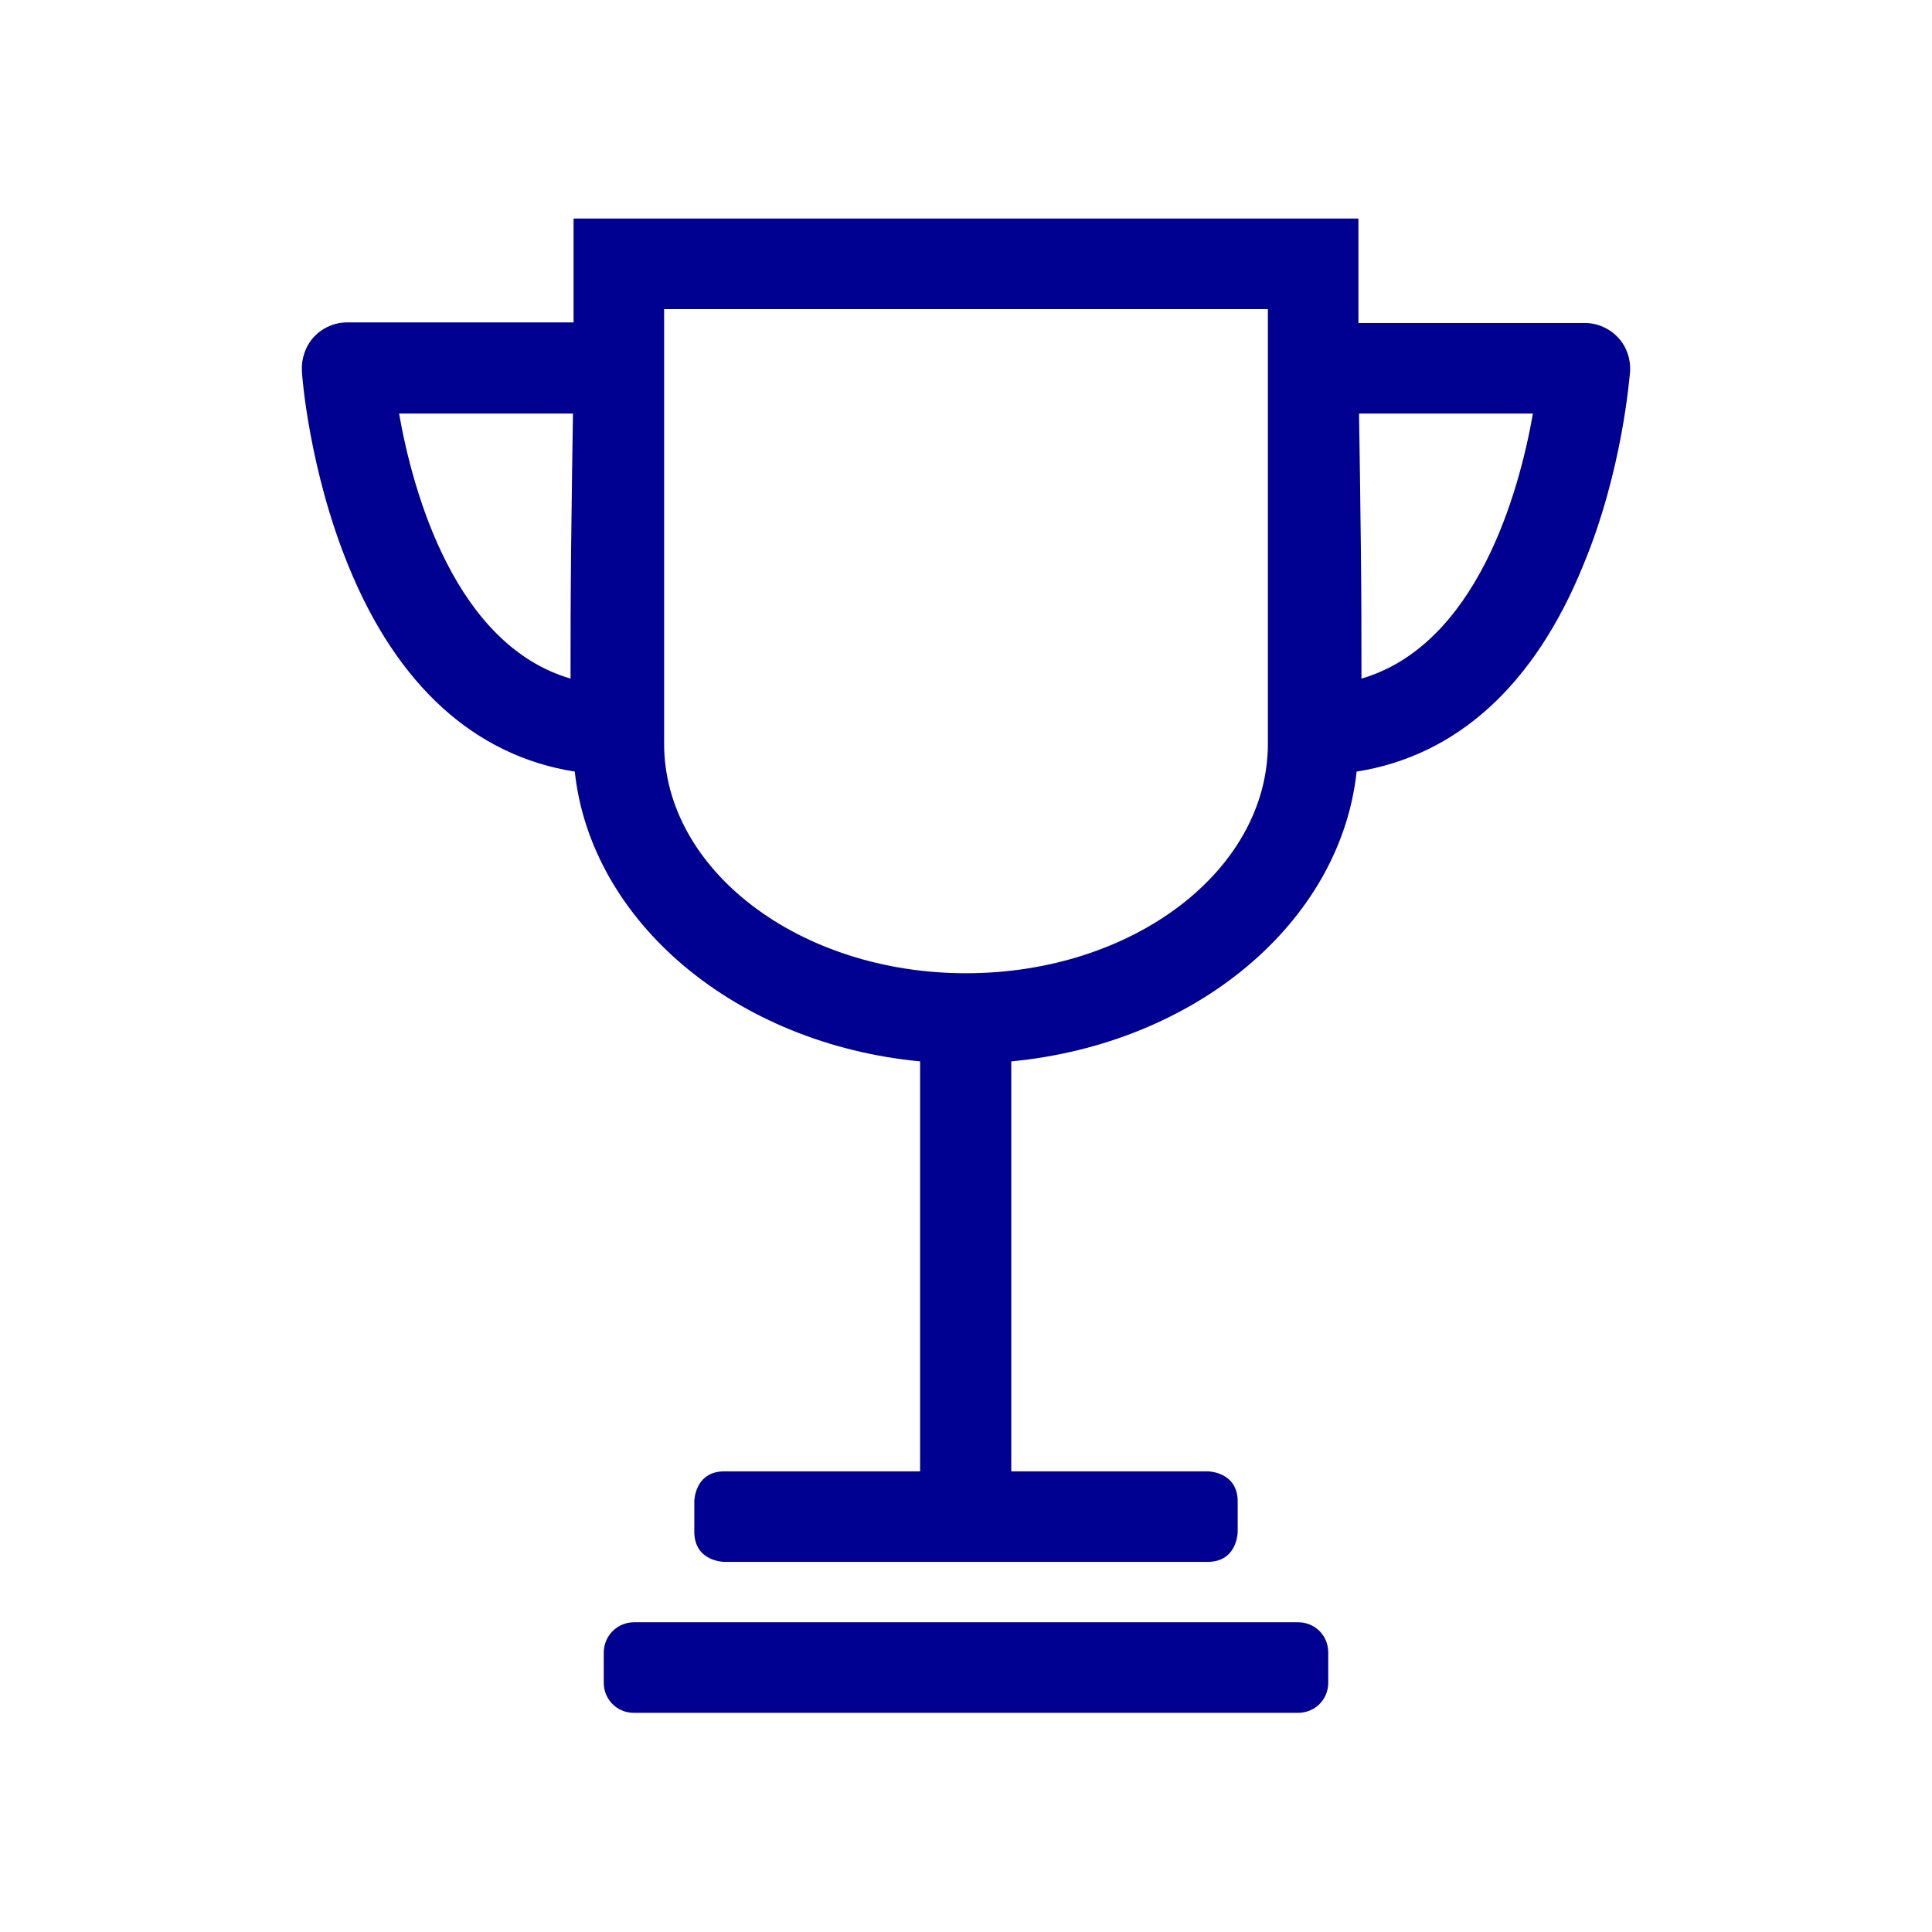 <?xml version="1.0" encoding="utf-8"?>
<!-- Generator: Adobe Illustrator 26.4.1, SVG Export Plug-In . SVG Version: 6.00 Build 0)  -->
<svg version="1.1" id="Layer_1" xmlns="http://www.w3.org/2000/svg" xmlns:xlink="http://www.w3.org/1999/xlink" x="0px" y="0px"
	 viewBox="0 0 320 320" style="enable-background:new 0 0 320 320;" xml:space="preserve">
<style type="text/css">
	.st0{clip-path:url(#SVGID_00000085218747484341902090000010733905395395791029_);fill:#000091;}
</style>
<g>
	<g>
		<defs>
			<rect id="SVGID_1_" width="320" height="320"/>
		</defs>
		<clipPath id="SVGID_00000081621121405054177170000017079318453621343678_">
			<use xlink:href="#SVGID_1_"  style="overflow:visible;"/>
		</clipPath>
		<path style="clip-path:url(#SVGID_00000081621121405054177170000017079318453621343678_);fill:#000091;" d="M100,273.7v5
			c0,2.8,2.2,5,5,5h110c2.8,0,5-2.2,5-5v-5c0-2.8-2.2-5-5-5H105C102.2,268.7,100,271,100,273.7 M253.9,68.5
			c-2.3,13.1-9.3,38.3-28.4,43.9c0-0.4,0-0.8,0-1.2c0-5.1,0-12-0.1-20.7c-0.1-8.1-0.2-16.3-0.3-22H253.9z M210,123.2
			c0,21-22.4,38-50,38s-50-17.1-50-38v-72h100V123.2z M94.9,68.5c-0.1,5.7-0.2,13.8-0.3,22c-0.1,8.7-0.1,15.6-0.1,20.7
			c0,0.4,0,0.8,0,1.2c-19.1-5.6-26.1-30.8-28.4-43.9C66.1,68.5,94.9,68.5,94.9,68.5z M270,61.5c0.1-2.1-0.6-4.1-2-5.6
			s-3.4-2.4-5.5-2.4H225V36.2H95v17.2H57.5c-2.1,0-4.1,0.9-5.5,2.4s-2.1,3.6-2,5.6c0,0.7,1.2,16.4,7.7,32.3
			c8.1,19.9,21,31.5,37.5,34.1c2.7,25,26.8,45.1,57.2,48v67.9H120c-5,0-5,5-5,5v5c0,5,5,5,5,5h80c5,0,5-5,5-5v-5c0-5-5-5-5-5h-32.5
			v-67.9c30.4-2.9,54.5-22.9,57.2-48c16.5-2.6,29.4-14.2,37.5-34.1C268.8,77.9,269.9,62.2,270,61.5"/>
	</g>
</g>
</svg>
